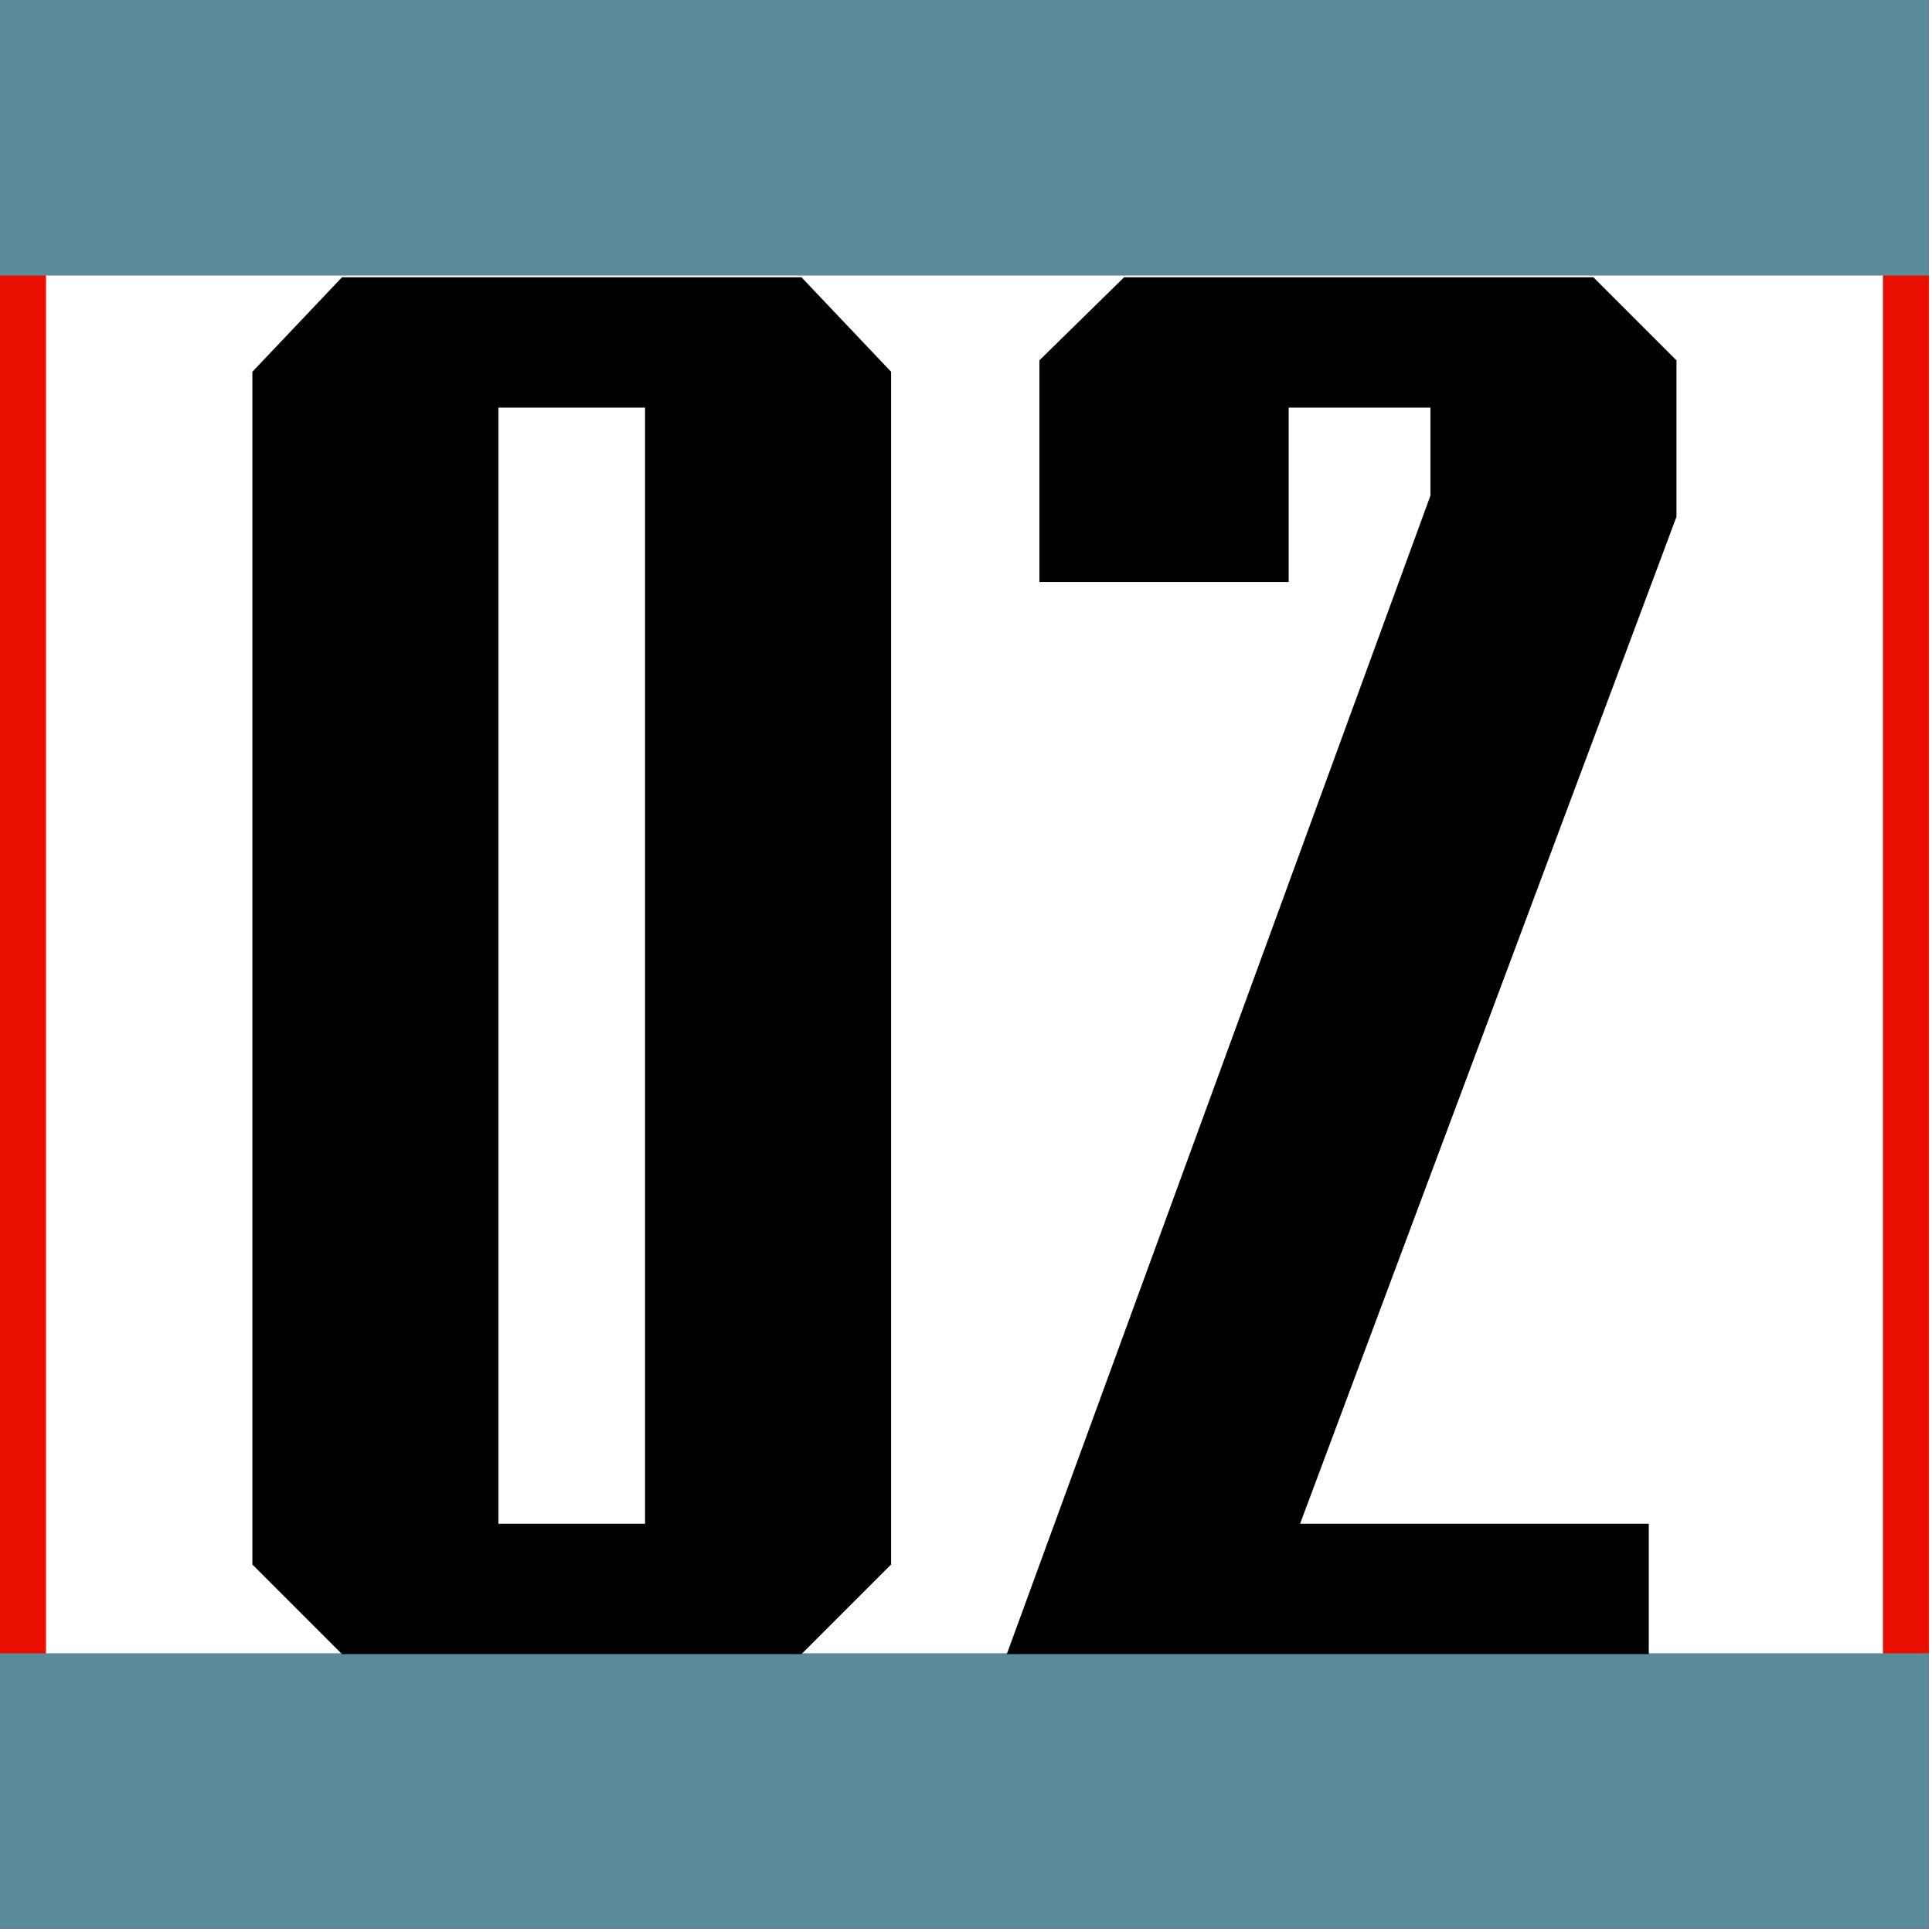 <?xml version="1.0" encoding="UTF-8" standalone="no"?><!DOCTYPE svg PUBLIC "-//W3C//DTD SVG 1.1//EN" "http://www.w3.org/Graphics/SVG/1.1/DTD/svg11.dtd"><svg width="100%" height="100%" viewBox="0 0 159 159" version="1.1" xmlns="http://www.w3.org/2000/svg" xmlns:xlink="http://www.w3.org/1999/xlink" xml:space="preserve" xmlns:serif="http://www.serif.com/" style="fill-rule:evenodd;clip-rule:evenodd;stroke-linejoin:round;stroke-miterlimit:2;"><path id="_1mm-Rand-Rahmen-whatever" serif:id="1mm Rand Rahmen whatever" d="M158.74,0l-158.74,0l0,158.74l158.74,0l0,-158.74Zm-3.779,3.78l-151.181,-0l-0,151.181l151.181,-0l-0,-151.181Z" style="fill:#e90e00;"/><path id="Schriftrahmen" d="M158.74,158.74l0,-22.677l-158.74,-0l0,22.677l158.74,0Zm-158.74,-158.74l0,22.677l158.74,0l0,-22.677l-158.74,0Z" style="fill:#5b8b99;"/><path d="M73.336,30.597l-7.376,-7.778l-37.815,-0l-7.375,7.778l-0,98.158l7.375,7.375l37.815,0l7.376,-7.375l-0,-98.158Zm-32.318,94.806l0,-91.856l12.069,-0l0,91.856l-12.069,-0Z" style="fill-rule:nonzero;"/><path d="M137.97,29.658l-6.839,-6.839l-38.619,-0l-6.973,6.839l-0,18.237l20.516,-0l0,-14.348l11.667,-0l-0,7.241l-34.865,95.342l52.834,0l-0,-10.727l-28.697,-0l30.976,-82.872l0,-12.873Z" style="fill-rule:nonzero;"/></svg>